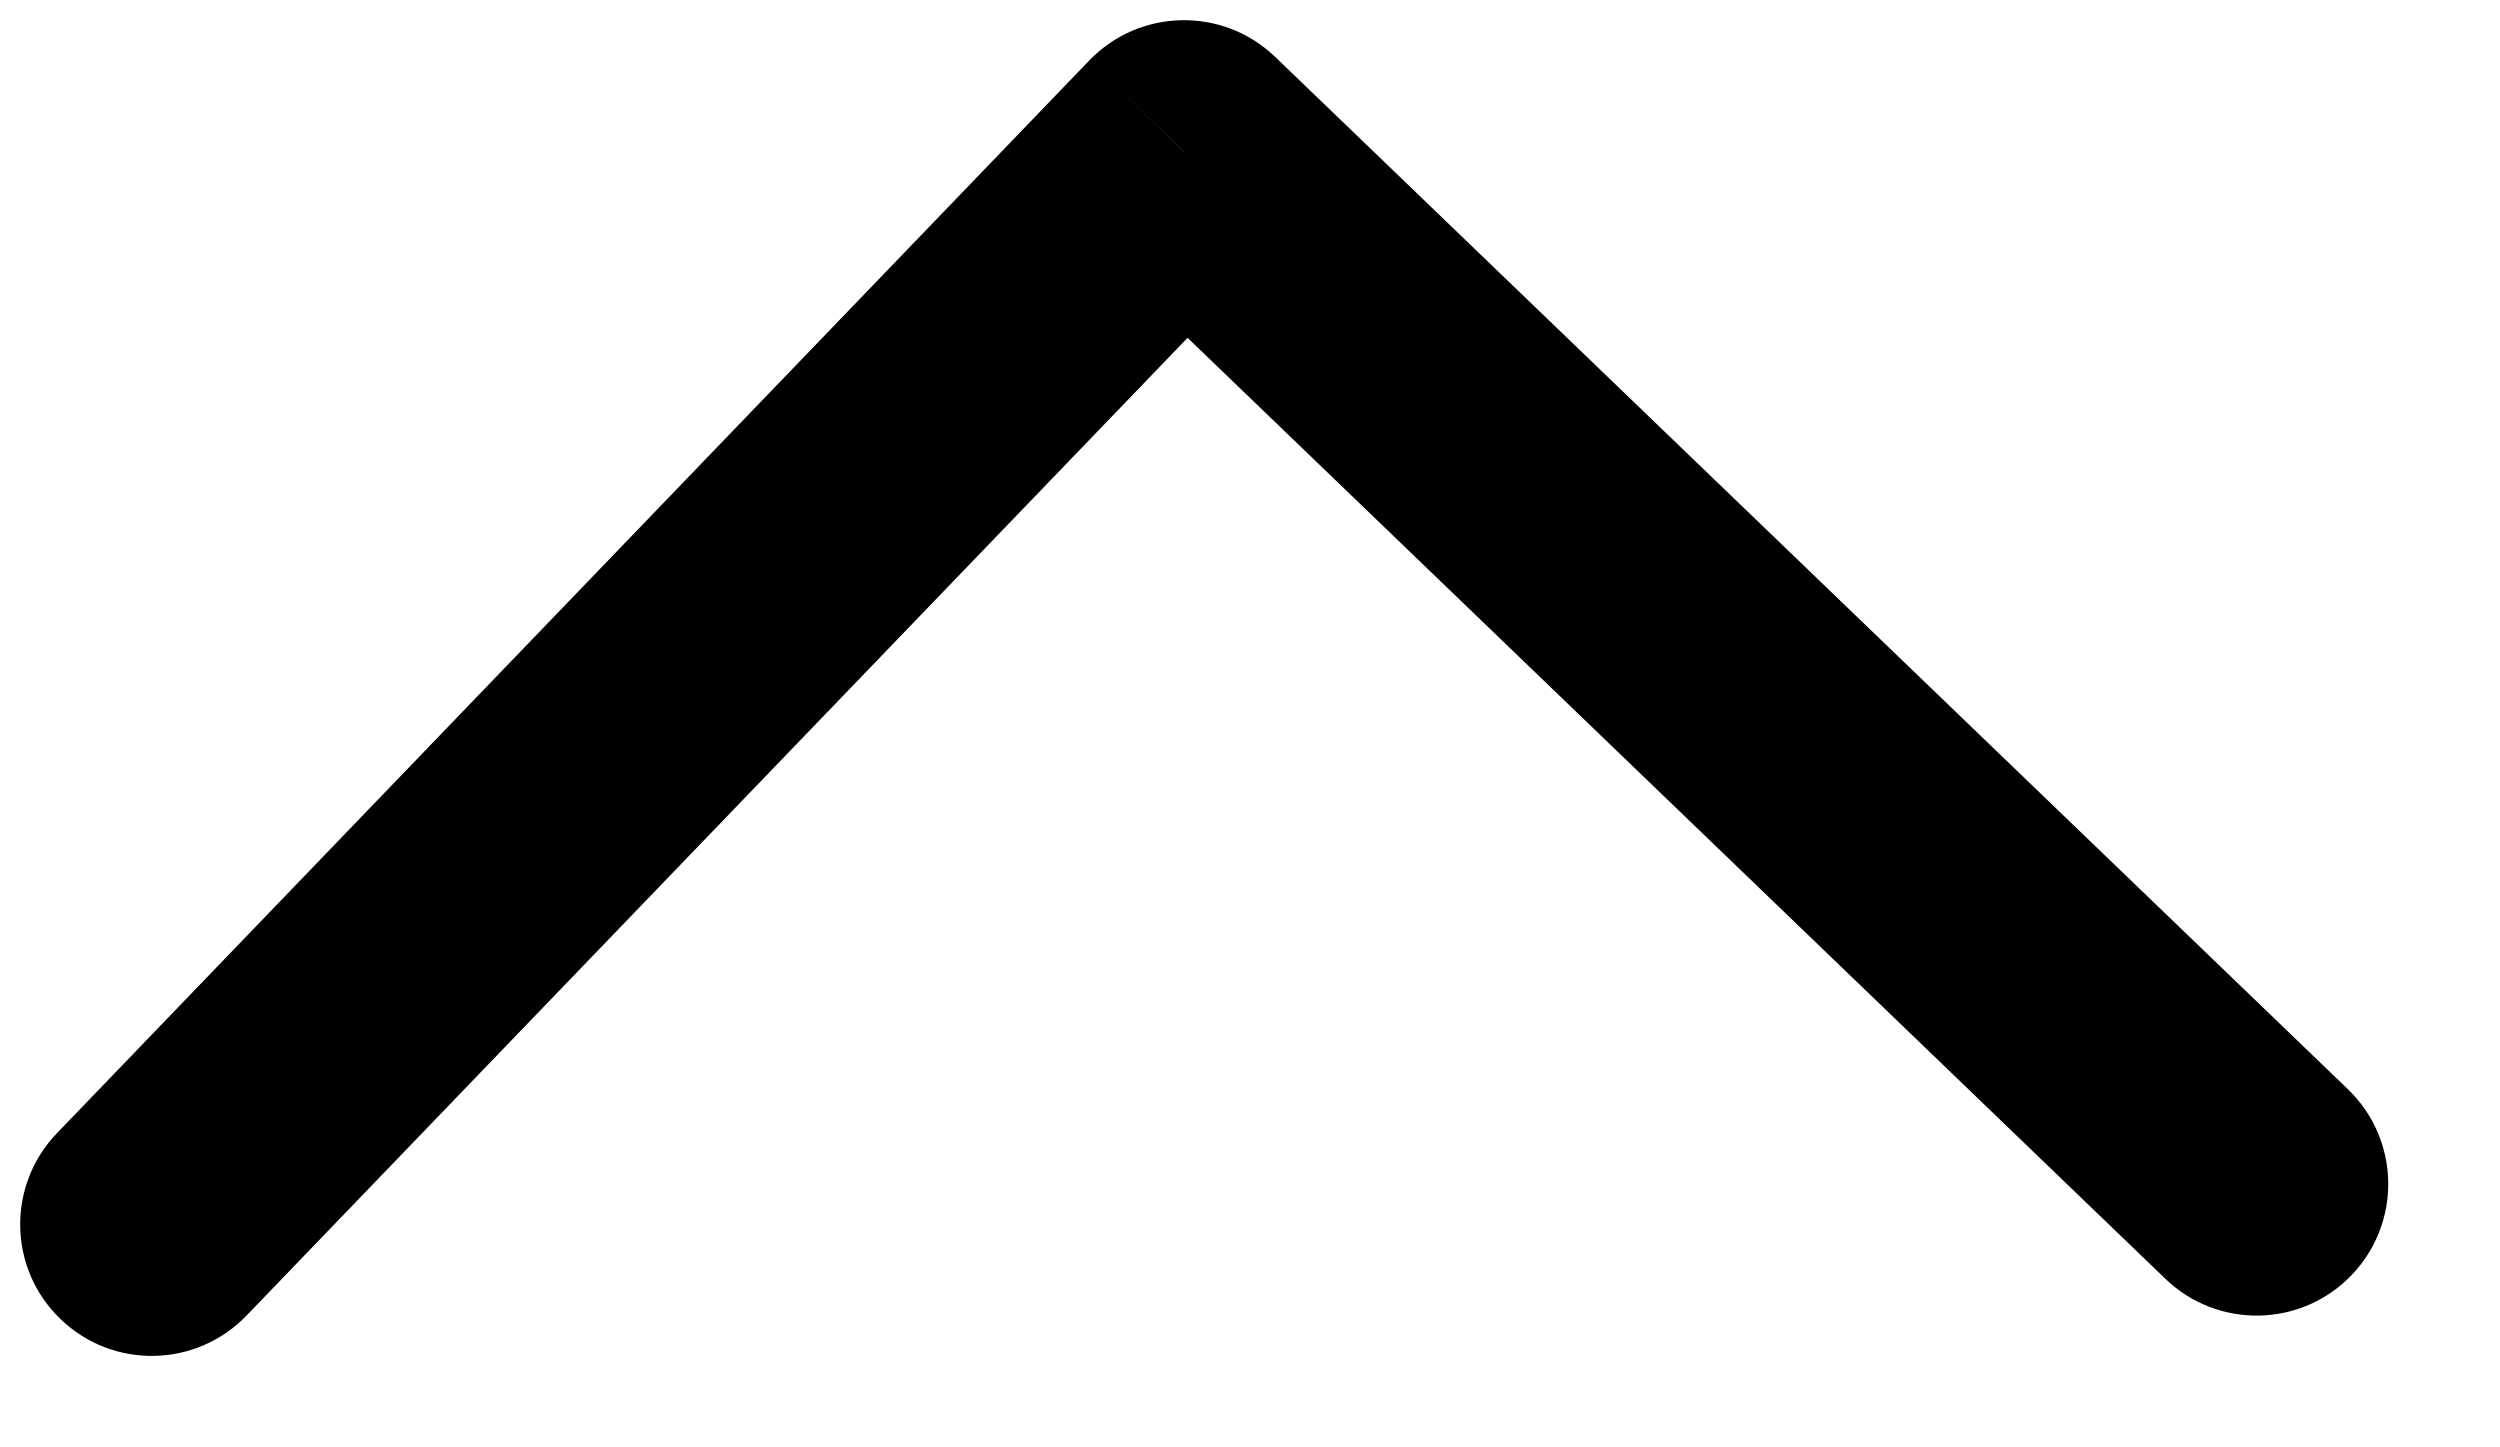 <svg width="19" height="11" viewBox="0 0 19 11" fill="none" xmlns="http://www.w3.org/2000/svg">
<path id="Vector" d="M16.457 9.719C16.855 10.102 17.488 10.09 17.871 9.692C18.254 9.294 18.242 8.661 17.844 8.278L16.457 9.719ZM8.999 1.153L9.692 0.433C9.294 0.05 8.661 0.062 8.278 0.46L8.999 1.153ZM0.433 8.612C0.05 9.01 0.062 9.643 0.46 10.025C0.858 10.409 1.491 10.396 1.874 9.998L0.433 8.612ZM17.844 8.278L9.692 0.433L8.305 1.874L16.457 9.719L17.844 8.278ZM8.278 0.46L0.433 8.612L1.874 9.998L9.719 1.847L8.278 0.46Z" fill="black"/>
</svg>
